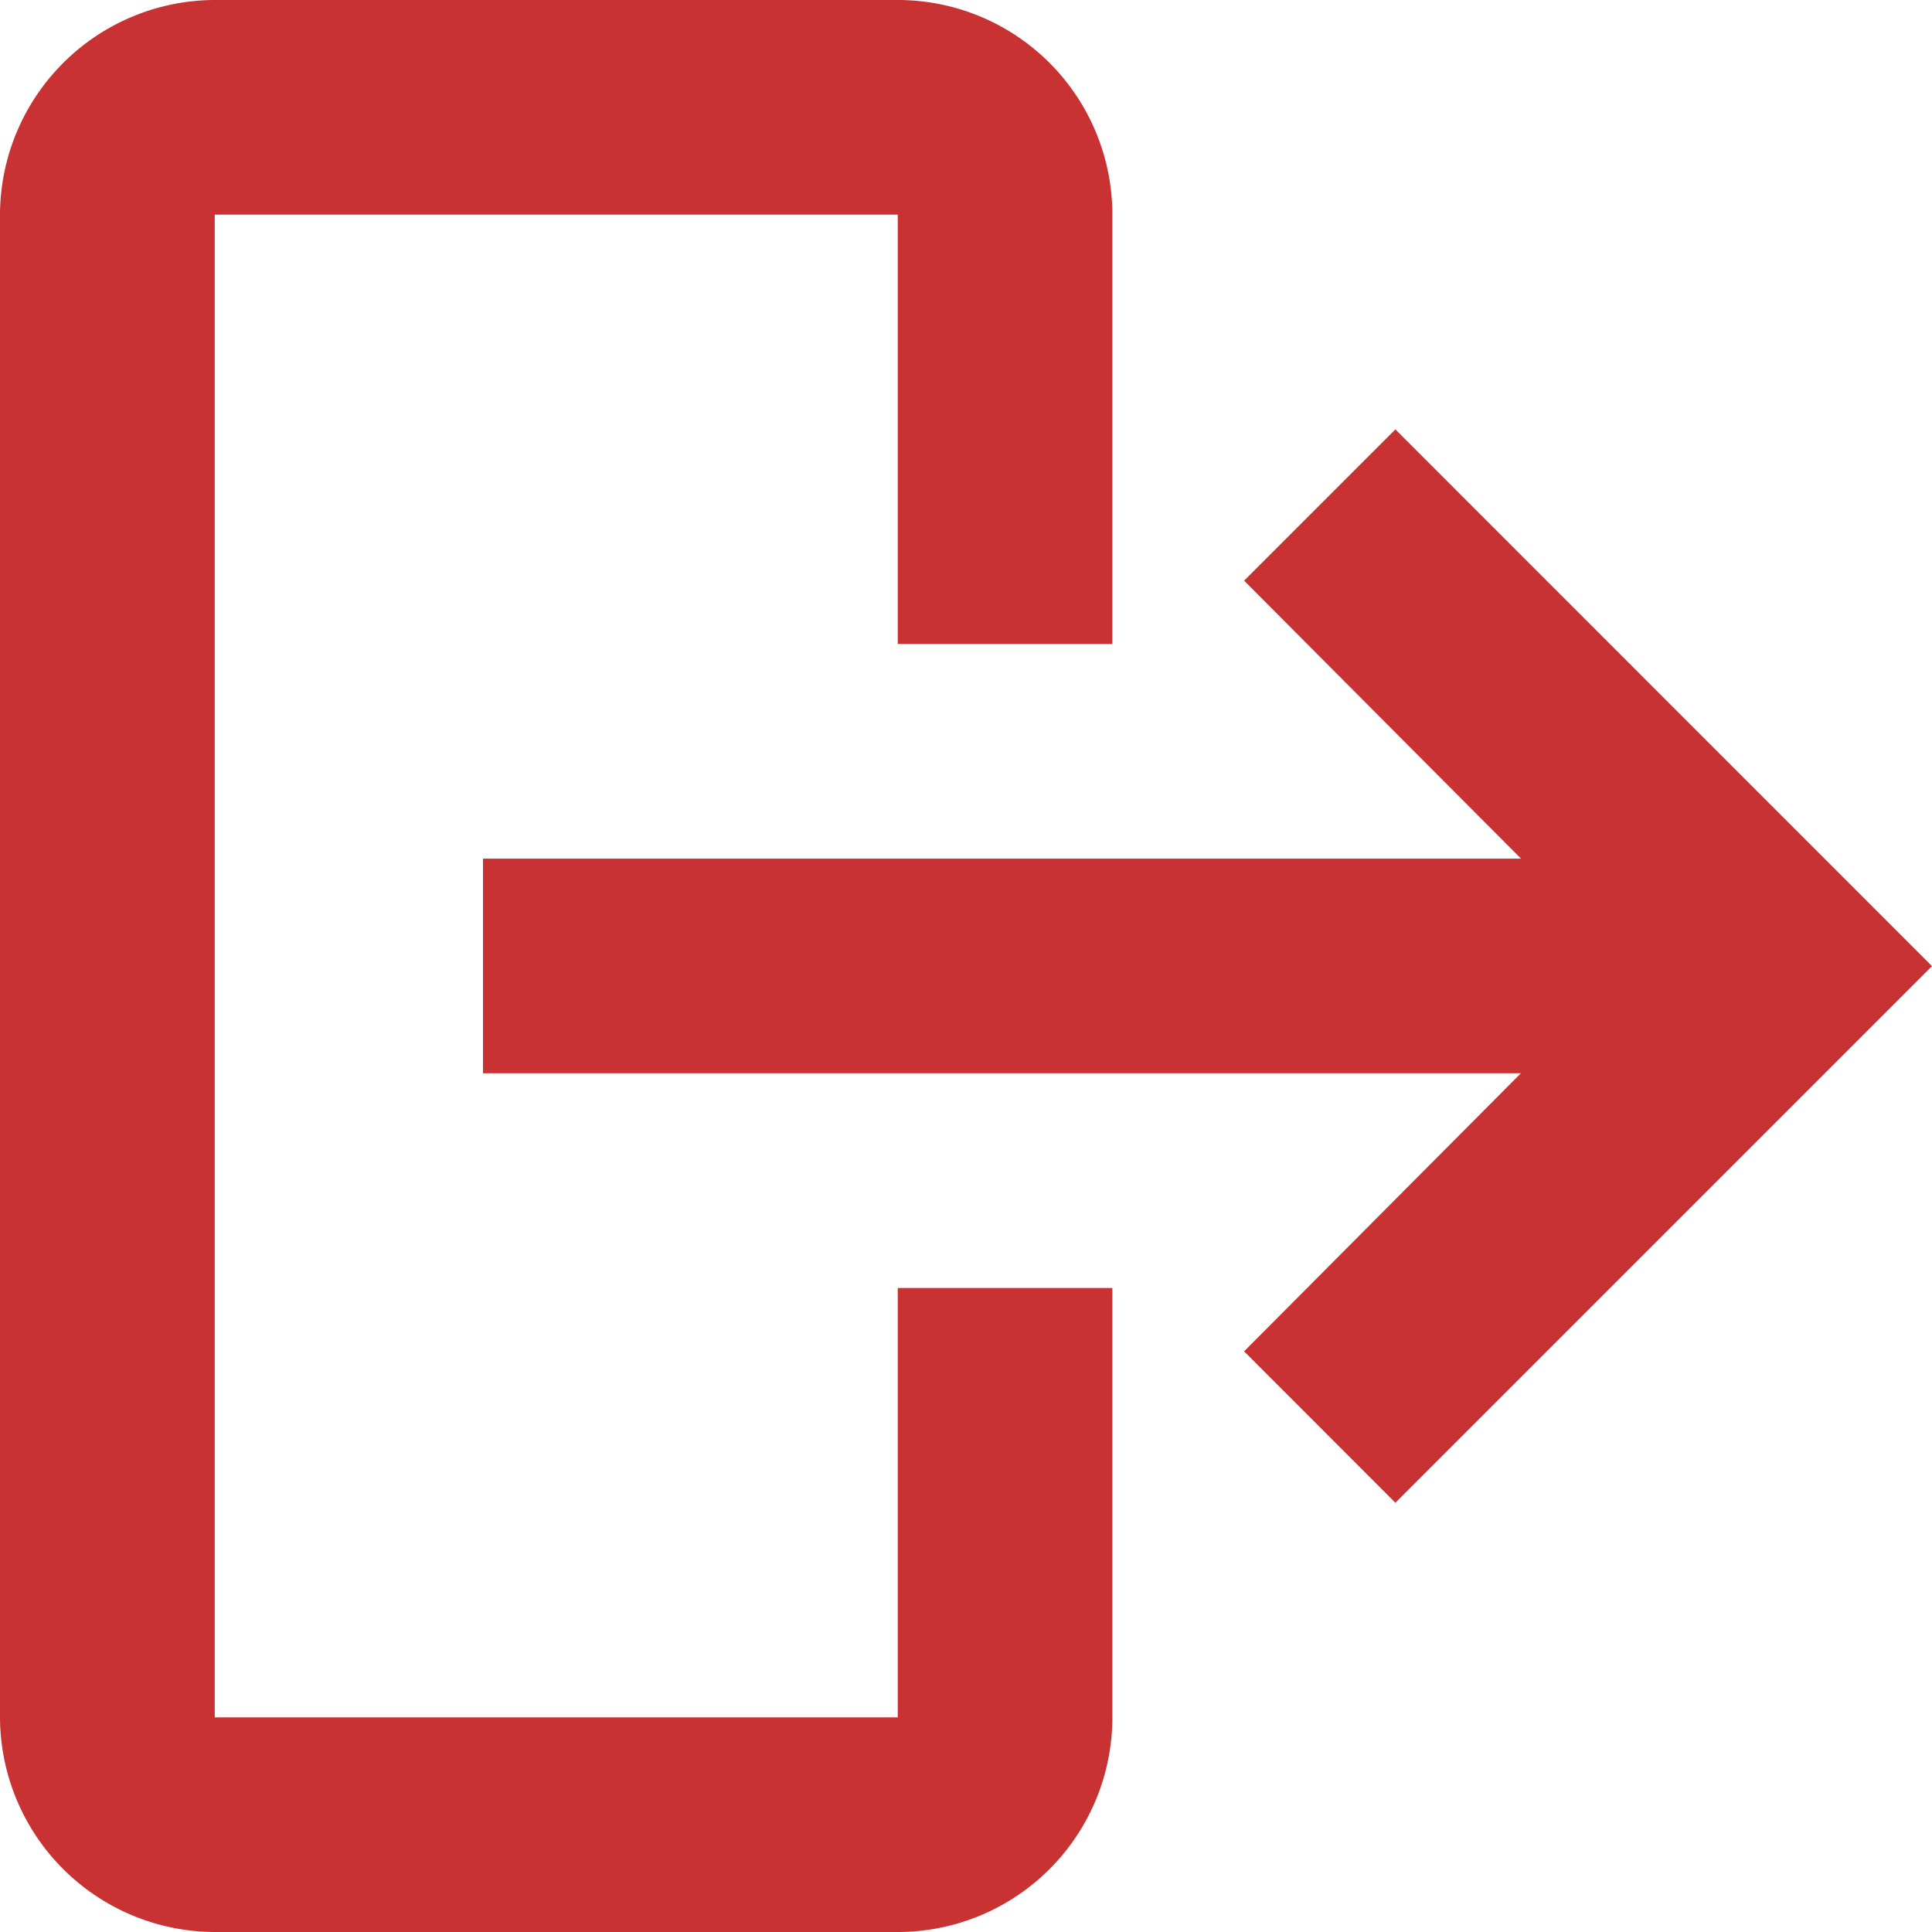 <svg xmlns="http://www.w3.org/2000/svg" viewBox="0 0 16.5 16.5">
  <defs>
    <style>
      .cls-1 {
        fill: #c93232;
      }
    </style>
  </defs>
  <g id="action_web" transform="translate(2 -2)">
    <path id="ic_exit_to_app_24px" class="cls-1" d="M17.667,3H11.833A1.833,1.833,0,0,0,10,4.833V8.5h1.833V4.833h5.833V17.667H11.833V14H10v3.667A1.833,1.833,0,0,0,11.833,19.5h5.833A1.839,1.839,0,0,0,19.5,17.667V4.833A1.839,1.839,0,0,0,17.667,3Z" transform="translate(17.5 21.5) rotate(180)"/>
    <path id="ic_exit_to_app_24px-2" data-name="ic_exit_to_app_24px" class="cls-1" d="M9.5,14.541l1.292,1.293,4.583-4.583L10.792,6.667,9.5,7.959l2.365,2.374H3v1.833h8.864Z" transform="translate(-0.875 -1)"/>
  </g>
</svg>

